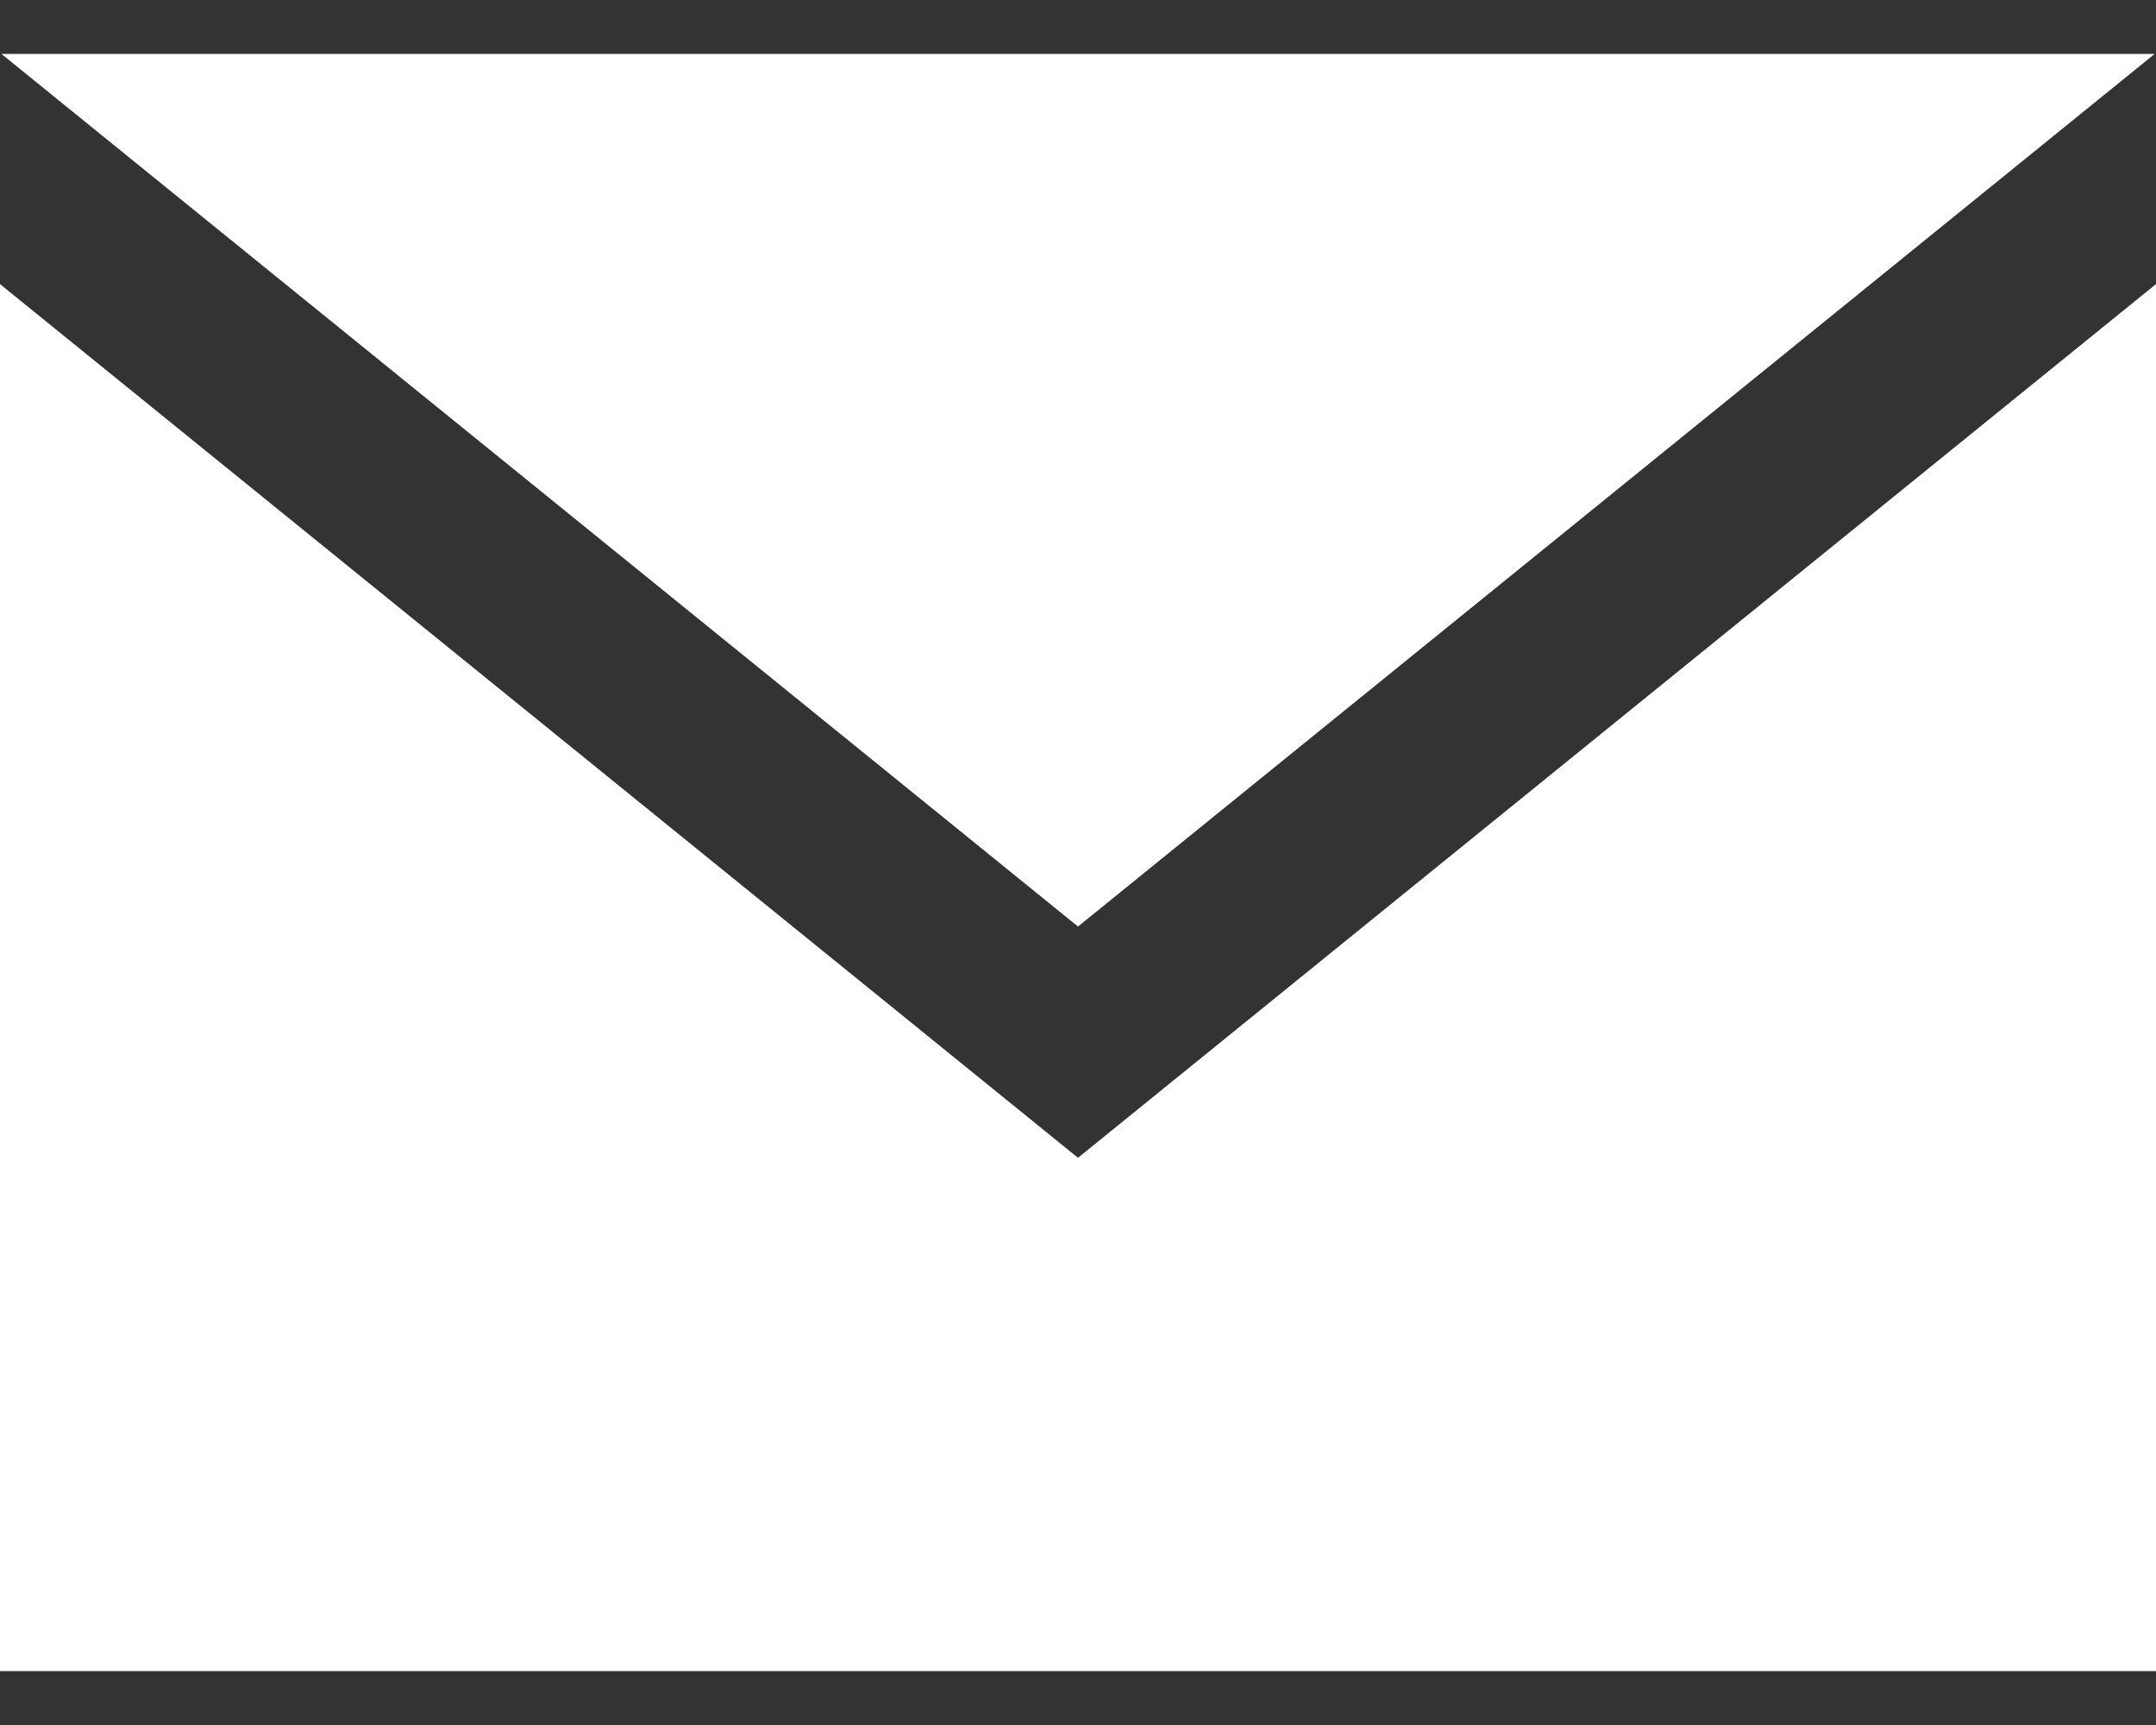 <svg width="20" height="16" viewBox="0 0 20 16" fill="none" xmlns="http://www.w3.org/2000/svg">
<rect x="0" y="0" width="20" height="16" fill="#333333" stroke="none"/>
<path d="M10 8.594L0.013 0.5H19.988L10 8.594ZM10 10.739L0 2.635V15.5H20V2.635L10 10.739Z" fill="white"/>
</svg>
